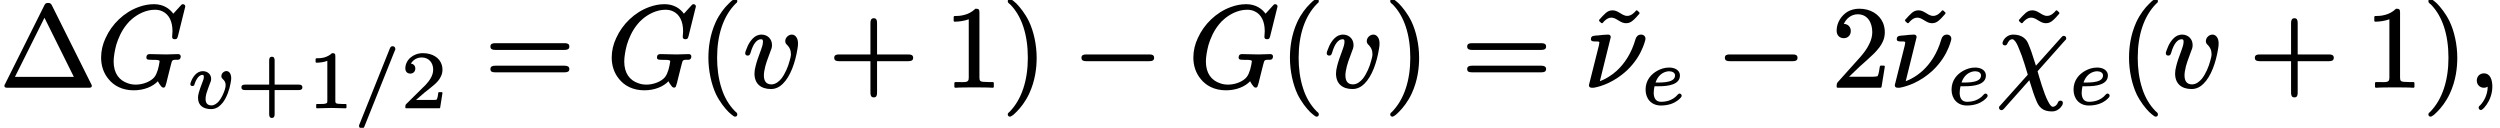 <?xml version='1.0' encoding='UTF-8'?>
<!-- This file was generated by dvisvgm 3.4 -->
<svg version='1.1' xmlns='http://www.w3.org/2000/svg' xmlns:xlink='http://www.w3.org/1999/xlink' width='215.38pt' height='11.01pt' viewBox='0 -7.47 215.38 11.01'>
<defs>
<path id='g8-43' d='M5.37-1.98H3.29V-4.06C3.29-4.24 3.24-4.38 3.06-4.38C2.87-4.38 2.82-4.25 2.82-4.07V-1.98H.75C.56-1.98 .43-1.93 .43-1.75C.43-1.56 .56-1.51 .74-1.51H2.82V.56C2.82 .75 2.87 .89 3.05 .89C3.24 .89 3.29 .75 3.29 .57V-1.51H5.36C5.54-1.51 5.68-1.56 5.68-1.74C5.68-1.93 5.55-1.98 5.37-1.98Z'/>
<path id='g8-49' d='M.76-3.87C.86-3.87 1.05-3.87 1.26-3.91C1.4-3.93 1.56-3.97 1.71-4.03V-.57C1.71-.46 1.71-.4 1.62-.37C1.49-.31 1.32-.31 1.07-.31H.81C.77-.31 .75-.29 .75-.25V0C.75 .03 .77 .06 .81 .06L2.05 .03L3.3 .06C3.33 .06 3.36 .03 3.36 0V-.25C3.36-.29 3.33-.31 3.3-.31H3.03C2.87-.31 2.73-.32 2.64-.33C2.45-.36 2.4-.38 2.4-.57V-4.44C2.4-4.65 2.34-4.69 2.13-4.69C2.11-4.69 2.09-4.69 2.09-4.67C1.9-4.49 1.67-4.39 1.45-4.32C1.18-4.25 .92-4.25 .76-4.25C.73-4.25 .7-4.22 .7-4.18V-3.93C.7-3.9 .73-3.87 .76-3.87C.76-3.87 .76-3.87 .76-3.87Z'/>
<path id='g8-50' d='M.38-3.38C.38-3.11 .54-2.93 .81-2.93C1.05-2.93 1.24-3.1 1.24-3.36C1.24-3.61 1.09-3.76 .86-3.79C1.03-4.09 1.37-4.32 1.79-4.32C2.41-4.32 2.78-3.86 2.78-3.27C2.78-2.71 2.39-2.25 2.14-1.97L.47-.32C.38-.24 .38-.17 .38-.01C.38-.01 .38-.01 .38 0C.38 .03 .4 .06 .44 .06H3.31C3.34 .06 3.37 .04 3.38 .01L3.58-1.26C3.58-1.26 3.58-1.26 3.58-1.27C3.58-1.3 3.56-1.33 3.52-1.33H3.28C3.25-1.33 3.23-1.31 3.22-1.28C3.21-1.15 3.16-.79 3.07-.68C2.94-.65 2.51-.66 2.41-.66H1.3C1.93-1.22 2.17-1.41 2.57-1.72C2.8-1.9 3.02-2.09 3.2-2.3C3.4-2.55 3.58-2.85 3.58-3.27C3.58-3.42 3.56-3.55 3.52-3.68C3.33-4.31 2.7-4.69 1.89-4.69C1.04-4.69 .38-4.09 .38-3.38Z'/>
<path id='g5-61' d='M3.37-5.29C3.21-5.29 3.17-5.19 3.12-5.08L.52 1.41C.5 1.46 .47 1.5 .47 1.57C.47 1.57 .47 1.57 .47 1.57C.47 1.7 .57 1.81 .7 1.81C.86 1.81 .91 1.7 .95 1.59L3.55-4.9C3.58-4.95 3.6-4.99 3.6-5.06C3.6-5.06 3.6-5.06 3.6-5.06C3.6-5.19 3.5-5.29 3.37-5.29Z'/>
<path id='g5-101' d='M2.94-2.46C2.94-2.05 2.48-1.93 2.1-1.88C1.86-1.85 1.63-1.85 1.52-1.85H1.26C1.39-2.25 1.64-2.55 1.95-2.7C2.09-2.77 2.27-2.82 2.43-2.82C2.68-2.82 2.94-2.71 2.94-2.46ZM3.33-.9C3.26-.9 3.21-.85 3.17-.81C2.94-.53 2.66-.38 2.4-.29C2.08-.19 1.81-.19 1.74-.19C1.29-.19 1.1-.5 1.1-.97C1.1-.97 1.1-.97 1.1-.97C1.1-1.16 1.13-1.31 1.17-1.53H1.56C2.36-1.53 3.36-1.67 3.36-2.46C3.36-2.56 3.34-2.64 3.3-2.72C3.17-2.99 2.84-3.14 2.43-3.14C2.04-3.14 1.72-3.03 1.42-2.87C.89-2.58 .4-2.06 .4-1.24C.4-.45 .9 .13 1.72 .13C2.39 .13 2.87-.08 3.16-.3C3.28-.39 3.38-.49 3.44-.56C3.47-.61 3.51-.65 3.51-.72C3.51-.81 3.42-.9 3.33-.9Z'/>
<path id='g5-118' d='M1.58-.75C1.58-.88 1.6-1.03 1.65-1.21C1.72-1.44 1.82-1.72 1.96-2.09C2.01-2.2 2.06-2.32 2.06-2.48C2.06-2.88 1.74-3.14 1.34-3.14C.81-3.14 .47-2.63 .33-2.24C.29-2.15 .27-2.1 .27-2.01C.27-1.9 .35-1.86 .45-1.86C.57-1.86 .61-1.92 .63-2.02C.69-2.22 .77-2.39 .86-2.51C.96-2.66 1.11-2.82 1.32-2.82C1.42-2.82 1.43-2.73 1.43-2.64C1.43-2.46 1.36-2.33 1.31-2.19C1.14-1.76 1.05-1.48 .99-1.26C.94-1.09 .93-.96 .93-.84C.93-.17 1.4 .13 2.06 .13C2.32 .13 2.52 .04 2.68-.06C2.82-.16 2.95-.29 3.07-.44C3.39-.86 3.64-1.52 3.74-2.13C3.77-2.29 3.79-2.43 3.79-2.53C3.79-2.67 3.77-2.78 3.73-2.87C3.68-3.01 3.56-3.15 3.38-3.15C3.32-3.15 3.26-3.13 3.21-3.11C3.08-3.05 2.94-2.91 2.94-2.71C2.94-2.58 3.01-2.51 3.07-2.45C3.2-2.34 3.31-2.18 3.31-1.94C3.31-1.81 3.28-1.69 3.24-1.55C3.13-1.21 2.93-.77 2.7-.52C2.55-.36 2.34-.19 2.09-.19C1.73-.19 1.58-.4 1.58-.75Z'/>
<path id='g6-23' d='M4.93-4.49C4.67-4.49 4.51-4.31 4.45-4.09C4.1-2.86 3.49-1.97 2.82-1.36C2.34-.93 1.83-.64 1.38-.47L2.32-4.27C2.32-4.28 2.32-4.28 2.32-4.29C2.32-4.41 2.22-4.49 2.1-4.49C1.84-4.49 1.5-4.45 1.24-4.42C.92-4.39 .61-4.43 .61-4.1C.61-3.93 .75-3.9 .93-3.9C.93-3.9 .94-3.9 .94-3.9C1.08-3.9 1.34-3.92 1.34-3.82C1.33-3.73 1.32-3.67 1.3-3.56C1.02-2.41 .72-1.29 .44-.14C.44-.13 .44-.13 .44-.12C.44 .03 .55 .09 .69 .09H.83C.84 .09 .84 .09 .85 .09C1.55-.03 2.66-.43 3.7-1.39C4.44-2.09 4.85-2.82 5.07-3.36C5.17-3.59 5.23-3.79 5.27-3.93C5.29-4.01 5.31-4.05 5.31-4.13C5.31-4.35 5.15-4.49 4.93-4.49Z'/>
<path id='g6-31' d='M5.51 1.2C5.37 1.2 5.32 1.29 5.28 1.39C5.22 1.55 5.05 1.73 4.84 1.73C4.82 1.73 4.79 1.72 4.76 1.7C4.61 1.59 4.53 1.42 4.43 1.24C4.07 .54 3.7-.77 3.54-1.33L5.88-3.96C5.94-4.01 6.01-4.06 6.01-4.17C6.01-4.17 6.01-4.17 6.01-4.17C6.01-4.29 5.92-4.38 5.8-4.38S5.63-4.29 5.57-4.23L3.4-1.81C3.04-2.95 2.95-3.2 2.73-3.72C2.67-3.86 2.56-4.08 2.31-4.25C2.1-4.4 1.81-4.49 1.44-4.49C1.02-4.49 .71-4.22 .58-3.95C.55-3.88 .52-3.83 .52-3.75C.52-3.63 .61-3.56 .73-3.56C.83-3.56 .89-3.61 .92-3.68C1.02-3.87 1.12-4.09 1.38-4.09C1.43-4.09 1.46-4.06 1.5-4.03C1.67-3.89 1.78-3.65 1.88-3.42C2.09-2.94 2.26-2.47 2.42-1.95C2.56-1.51 2.65-1.17 2.7-1.03C2.69-1.02 2.67-1 2.64-.97L.35 1.59C.29 1.65 .22 1.7 .22 1.81C.22 1.81 .22 1.81 .22 1.81C.22 1.93 .31 2.02 .43 2.02C.54 2.02 .61 1.94 .66 1.88L2.83-.56C3.12 .37 3.24 .75 3.47 1.29C3.54 1.44 3.65 1.69 3.9 1.88C4.1 2.04 4.39 2.13 4.78 2.13C5.13 2.13 5.38 1.96 5.54 1.77C5.63 1.66 5.72 1.55 5.72 1.39C5.72 1.27 5.64 1.2 5.51 1.2Z'/>
<path id='g6-59' d='M.77-.53C.77-.18 1.03 .09 1.38 .09C1.5 .09 1.63 .05 1.71 0C1.71 .68 1.38 1.27 1.07 1.59C1 1.65 .93 1.7 .93 1.81C.93 1.81 .93 1.81 .93 1.81C.93 1.92 1.02 2.01 1.12 2.01C1.16 2.01 1.19 1.99 1.21 1.98C1.36 1.88 1.47 1.75 1.61 1.55C1.85 1.21 2.11 .66 2.11-.01C2.11-.58 1.94-1.15 1.38-1.15C1.02-1.15 .77-.88 .77-.53Z'/>
<path id='g6-71' d='M4.31-2.52C4.31-2.32 4.48-2.32 4.68-2.32C4.69-2.32 4.69-2.32 4.7-2.32C4.7-2.29 5.45-2.37 5.45-2.2C5.45-2.2 5.45-2.19 5.45-2.18C5.39-1.73 5.25-1.14 5.01-.84C4.71-.45 4.02-.18 3.41-.18C3.18-.18 2.95-.21 2.73-.29C1.96-.54 1.49-1.16 1.49-2.18C1.49-2.6 1.6-3.18 1.72-3.62C1.89-4.17 2.16-4.81 2.62-5.37C2.75-5.54 2.91-5.7 3.08-5.84C3.55-6.24 4.26-6.63 5.04-6.63C5.28-6.63 5.49-6.59 5.68-6.5C6.26-6.24 6.56-5.62 6.56-4.79C6.56-4.57 6.53-4.45 6.53-4.28C6.53-4.14 6.64-4.09 6.76-4.09C6.96-4.09 6.98-4.2 7.03-4.36L7.66-6.9C7.66-6.91 7.66-6.91 7.66-6.92C7.66-7.03 7.57-7.11 7.46-7.11S7.31-7.03 7.24-6.96L6.63-6.29C6.31-6.73 5.77-7.11 4.96-7.11C4.51-7.11 4.06-7.02 3.63-6.86C2.38-6.41 1.33-5.38 .8-4.2C.55-3.68 .41-3.1 .41-2.51C.41-1.78 .64-1.15 1.04-.67C1.49-.1 2.22 .31 3.22 .31C4.11 .31 4.87-.01 5.3-.47C5.36-.35 5.43-.23 5.51-.13C5.57-.05 5.65 .08 5.78 .08C5.86 .08 5.92 .03 5.94-.03C6.01-.2 6.07-.46 6.11-.64L6.3-1.4C6.34-1.57 6.39-1.74 6.43-1.91C6.45-2.01 6.47-2.08 6.5-2.16C6.57-2.35 6.75-2.32 7.02-2.32C7.19-2.32 7.27-2.44 7.27-2.61C7.27-2.74 7.17-2.81 7.05-2.81C6.82-2.81 6.24-2.78 6.01-2.78L4.61-2.81C4.61-2.81 4.61-2.81 4.6-2.81C4.41-2.81 4.31-2.72 4.31-2.52Z'/>
<path id='g6-118' d='M1.81-.98C1.81-1.08 1.82-1.2 1.84-1.32C1.94-1.95 2.15-2.42 2.38-3.06C2.45-3.22 2.51-3.37 2.51-3.59C2.51-4.1 2.14-4.49 1.6-4.49C1.45-4.49 1.32-4.45 1.19-4.4C.74-4.18 .43-3.62 .28-3.17C.24-3.05 .2-2.98 .2-2.87C.2-2.75 .3-2.68 .41-2.68C.59-2.68 .61-2.79 .66-2.92C.79-3.36 .93-3.64 1.08-3.82C1.21-3.97 1.36-4.09 1.57-4.09C1.71-4.09 1.73-4.01 1.73-3.87C1.73-3.63 1.63-3.37 1.57-3.2C1.33-2.56 1.18-2.13 1.1-1.79C1.03-1.53 1-1.33 1-1.13C1-.25 1.56 .2 2.42 .2C2.86 .2 3.2-.01 3.44-.25C4.11-.9 4.52-2.12 4.7-3.24C4.73-3.41 4.75-3.55 4.75-3.71C4.75-3.96 4.7-4.14 4.61-4.26C4.53-4.39 4.4-4.49 4.22-4.49C3.92-4.49 3.65-4.22 3.65-3.93C3.65-3.75 3.74-3.66 3.84-3.57C4.01-3.38 4.14-3.17 4.14-2.81C4.14-2.62 4.09-2.45 4.03-2.24C3.91-1.75 3.63-1.09 3.31-.69C3.12-.46 2.82-.2 2.46-.2C1.99-.2 1.81-.51 1.81-.98Z'/>
<path id='g3-0' d='M6.6-2.78H1.15C.92-2.78 .74-2.73 .74-2.49S.92-2.2 1.15-2.2H6.6C6.82-2.2 7-2.25 7-2.49S6.82-2.78 6.6-2.78Z'/>
<path id='g9-1' d='M1.29-.85L3.83-5.94L6.36-.85H1.29ZM.67 .09H7.62C7.78 .09 7.91 .08 7.91-.08C7.91-.14 7.89-.17 7.85-.24L4.48-6.99C4.41-7.13 4.35-7.22 4.14-7.22S3.88-7.13 3.81-6.99L.44-.24C.4-.17 .38-.14 .38-.08C.38 .08 .51 .09 .67 .09Z'/>
<path id='g9-40' d='M3.2-7.56C3.16-7.56 3.14-7.55 3.11-7.53C2.93-7.44 2.82-7.33 2.63-7.14C2.29-6.81 1.86-6.28 1.53-5.57C1.02-4.45 .9-3.34 .9-2.49C.9-1.38 1.15-.21 1.56 .66C1.9 1.34 2.32 1.86 2.64 2.18C2.79 2.32 2.91 2.42 3.01 2.49C3.07 2.53 3.12 2.58 3.2 2.58C3.31 2.58 3.39 2.51 3.39 2.39C3.39 2.39 3.39 2.39 3.39 2.38C3.39 2.25 3.28 2.19 3.19 2.11C2.65 1.56 2.28 .9 2.05 .19C1.75-.7 1.65-1.65 1.65-2.49C1.65-4.46 2.18-6.07 3.23-7.14C3.3-7.2 3.39-7.25 3.39-7.37S3.31-7.56 3.2-7.56Z'/>
<path id='g9-41' d='M.48-7.37C.48-7.37 .48-7.37 .48-7.36C.48-7.23 .6-7.16 .7-7.08C1.68-6.08 2.21-4.5 2.21-2.49C2.21-.54 1.68 1.09 .64 2.16C.57 2.22 .48 2.27 .48 2.39C.48 2.5 .56 2.58 .67 2.58C.71 2.58 .73 2.57 .76 2.55C.94 2.46 1.05 2.35 1.24 2.16C1.57 1.83 2 1.3 2.33 .59C2.85-.53 2.97-1.64 2.97-2.49C2.97-3.6 2.72-4.77 2.3-5.64C1.96-6.33 1.54-6.84 1.23-7.16C1.08-7.3 .96-7.4 .86-7.47C.8-7.51 .75-7.56 .67-7.56C.56-7.56 .48-7.48 .48-7.37Z'/>
<path id='g9-43' d='M6.86-2.78H4.16V-5.49C4.16-5.72 4.11-5.9 3.88-5.9S3.59-5.72 3.59-5.49V-2.78H.88C.65-2.78 .47-2.73 .47-2.49S.65-2.2 .88-2.2H3.59V.51C3.59 .74 3.64 .92 3.88 .92S4.16 .74 4.16 .51V-2.2H6.86C7.09-2.2 7.27-2.25 7.27-2.49S7.09-2.78 6.86-2.78Z'/>
<path id='g9-49' d='M4.16 .09C4.16 .09 4.17 .09 4.17 .09C4.22 .09 4.26 .05 4.26 0V-.31C4.26-.36 4.22-.4 4.17-.4H3.86C3.64-.4 3.47-.41 3.35-.42C3.09-.45 3.02-.5 3.02-.79V-6.39C3.02-6.66 2.96-6.72 2.7-6.72C2.67-6.72 2.65-6.71 2.64-6.69C2.37-6.43 2.06-6.28 1.77-6.2C1.4-6.09 1.07-6.09 .89-6.09C.84-6.09 .8-6.05 .8-6V-5.69C.8-5.64 .84-5.6 .89-5.6C.89-5.6 .89-5.6 .89-5.6C1.25-5.6 1.78-5.68 2.1-5.81V-.79C2.1-.73 2.1-.68 2.09-.64C2.06-.33 1.62-.4 1.27-.4H.95C.9-.4 .86-.36 .86-.31V0C.86 .05 .9 .09 .95 .09C.95 .09 .96 .09 .96 .09C1.33 .06 2.18 .06 2.56 .06S3.8 .06 4.16 .09Z'/>
<path id='g9-50' d='M1.03-4.18C1.37-4.18 1.63-4.43 1.63-4.8C1.63-5.15 1.38-5.41 1.03-5.41C1.23-5.86 1.66-6.24 2.23-6.24C3.07-6.24 3.48-5.53 3.48-4.7C3.48-4.36 3.39-4.02 3.23-3.7C3.04-3.29 2.75-2.9 2.45-2.56L.54-.43C.44-.33 .41-.24 .41-.02C.41-.01 .41-.01 .41 0C.41 .05 .45 .09 .5 .09H4.19C4.23 .09 4.27 .06 4.28 .01L4.56-1.72C4.56-1.72 4.56-1.73 4.56-1.73C4.56-1.78 4.52-1.82 4.47-1.82H4.22C4.18-1.82 4.14-1.79 4.13-1.74C4.09-1.48 4.05-1.12 3.94-.91C3.76-.84 3.25-.86 3.06-.86H1.48L2.38-1.72C2.9-2.18 3.31-2.55 3.64-2.87C4-3.24 4.23-3.54 4.38-3.87C4.49-4.1 4.56-4.37 4.56-4.7C4.56-4.99 4.5-5.27 4.4-5.51C4.09-6.23 3.34-6.72 2.36-6.72C1.97-6.72 1.62-6.62 1.33-6.45C.84-6.14 .41-5.55 .41-4.83C.41-4.43 .66-4.18 1.03-4.18Z'/>
<path id='g9-61' d='M6.85-1.81H.9C.66-1.81 .47-1.76 .47-1.52S.65-1.24 .88-1.24H6.86C7.09-1.24 7.27-1.29 7.27-1.52S7.08-1.81 6.85-1.81ZM6.86-3.75H.88C.65-3.75 .47-3.7 .47-3.46S.66-3.17 .89-3.17H6.85C7.08-3.17 7.27-3.22 7.27-3.46S7.09-3.75 6.86-3.75Z'/>
<path id='g9-126' d='M3.08-5.47C3.34-5.47 3.5-5.57 3.65-5.69C3.86-5.86 4.02-6.06 4.22-6.28C4.23-6.3 4.24-6.32 4.24-6.34C4.24-6.37 4.23-6.39 4.21-6.41L4.05-6.56C4.04-6.57 4.01-6.58 4-6.58C3.97-6.58 3.95-6.57 3.93-6.55C3.78-6.36 3.51-6.1 3.18-6.1C3.14-6.1 3.1-6.1 3.06-6.11C2.64-6.2 2.38-6.58 1.91-6.58C1.65-6.58 1.49-6.48 1.34-6.36C1.14-6.19 .97-5.99 .77-5.77C.76-5.75 .75-5.73 .75-5.71C.75-5.68 .76-5.66 .78-5.64L.94-5.49C.95-5.48 .98-5.47 1-5.47C1.03-5.47 1.05-5.48 1.07-5.5C1.22-5.69 1.48-5.95 1.81-5.95C1.85-5.95 1.89-5.95 1.93-5.94C2.35-5.85 2.61-5.47 3.08-5.47Z'/>
</defs>
<g id='page467'>
<use x='0' y='0' xlink:href='#g9-1'/>
<use x='8.3' y='0' xlink:href='#g6-71'/>
<use x='16.13' y='1.8' xlink:href='#g5-118'/>
<use x='20.37' y='1.8' xlink:href='#g8-43'/>
<use x='26.49' y='1.8' xlink:href='#g8-49'/>
<use x='30.46' y='1.8' xlink:href='#g5-61'/>
<use x='34.54' y='1.8' xlink:href='#g8-50'/>
<use x='41.78' y='0' xlink:href='#g9-61'/>
<use x='52.29' y='0' xlink:href='#g6-71'/>
<use x='60.13' y='0' xlink:href='#g9-40'/>
<use x='64' y='0' xlink:href='#g6-118'/>
<use x='71.4' y='0' xlink:href='#g9-43'/>
<use x='81.36' y='0' xlink:href='#g9-49'/>
<use x='86.34' y='0' xlink:href='#g9-41'/>
<use x='92.43' y='0' xlink:href='#g3-0'/>
<use x='102.4' y='0' xlink:href='#g6-71'/>
<use x='110.23' y='0' xlink:href='#g9-40'/>
<use x='114.1' y='0' xlink:href='#g6-118'/>
<use x='119.29' y='0' xlink:href='#g9-41'/>
<use x='125.93' y='0' xlink:href='#g9-61'/>
<use x='137.01' y='0' xlink:href='#g9-126'/>
<use x='136.45' y='0' xlink:href='#g6-23'/>
<use x='141.37' y='1.49' xlink:href='#g5-101'/>
<use x='147.86' y='0' xlink:href='#g3-0'/>
<use x='157.82' y='0' xlink:href='#g9-50'/>
<use x='163.37' y='0' xlink:href='#g9-126'/>
<use x='162.8' y='0' xlink:href='#g6-23'/>
<use x='167.73' y='1.49' xlink:href='#g5-101'/>
<use x='173.18' y='0' xlink:href='#g9-126'/>
<use x='172' y='0' xlink:href='#g6-31'/>
<use x='178.24' y='1.49' xlink:href='#g5-101'/>
<use x='182.52' y='0' xlink:href='#g9-40'/>
<use x='186.39' y='0' xlink:href='#g6-118'/>
<use x='193.79' y='0' xlink:href='#g9-43'/>
<use x='203.75' y='0' xlink:href='#g9-49'/>
<use x='208.73' y='0' xlink:href='#g9-41'/>
<use x='212.61' y='0' xlink:href='#g6-59'/>
</g>
</svg>